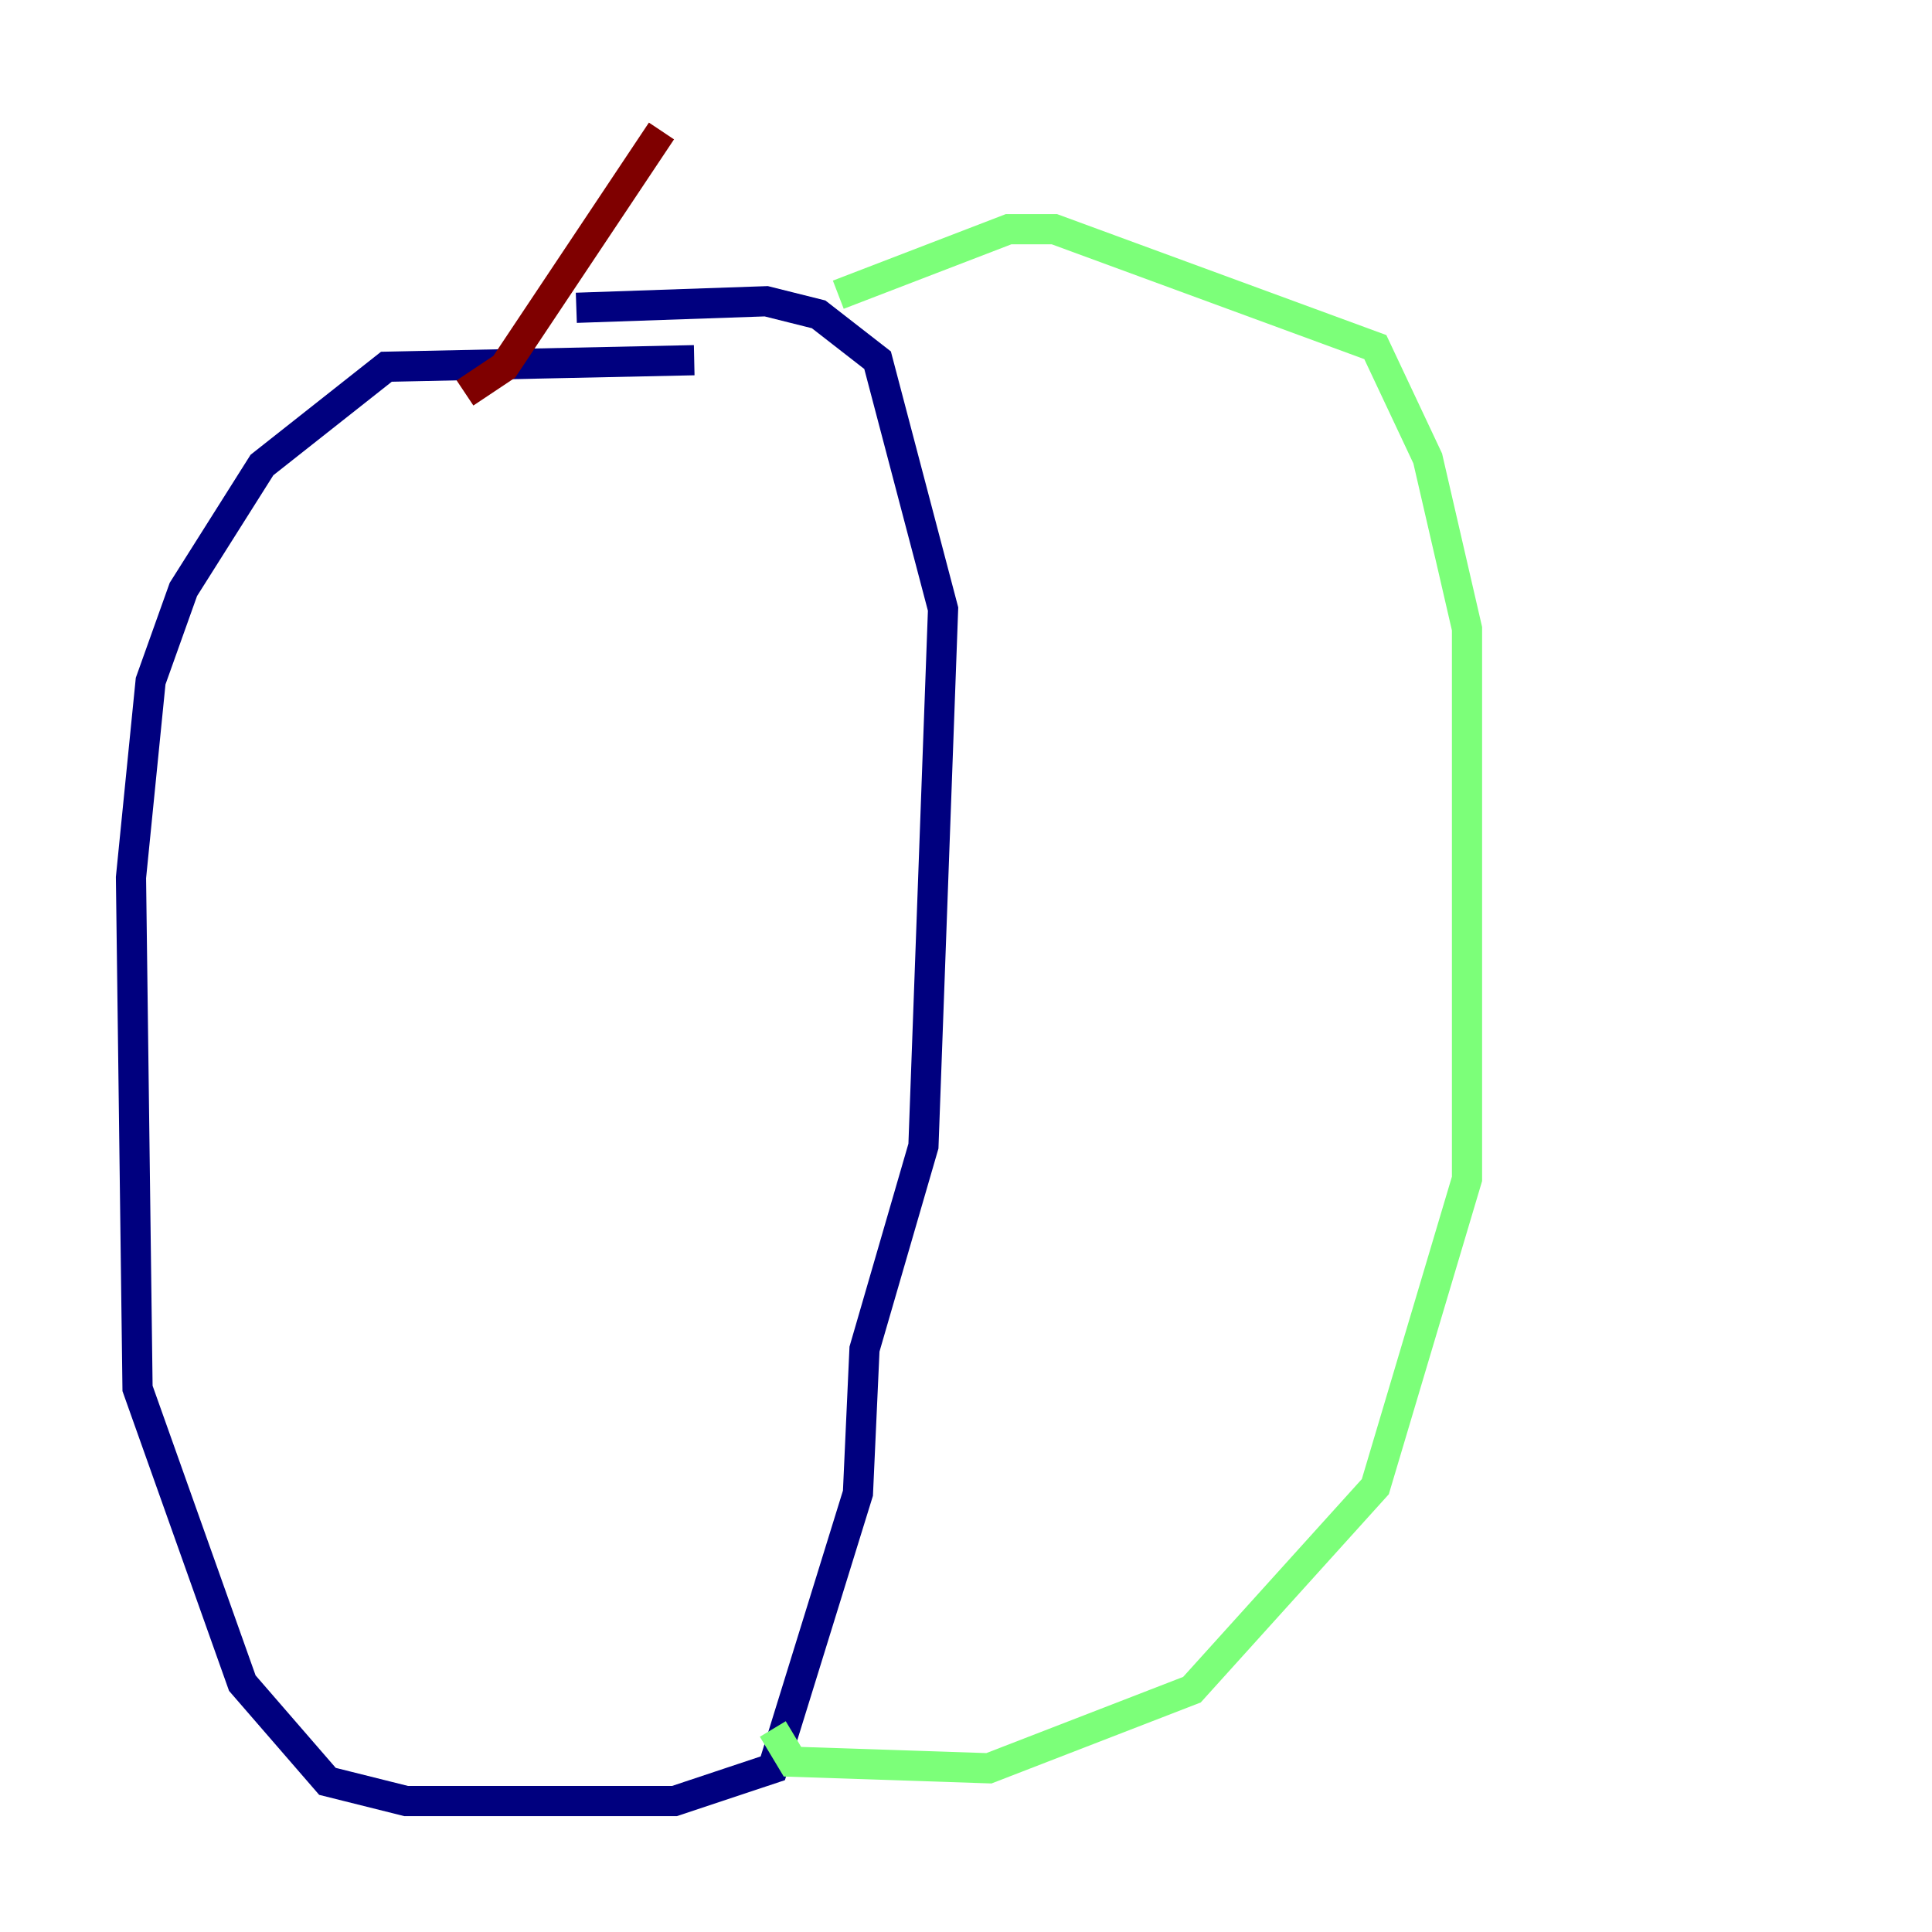 <?xml version="1.0" encoding="utf-8" ?>
<svg baseProfile="tiny" height="128" version="1.2" viewBox="0,0,128,128" width="128" xmlns="http://www.w3.org/2000/svg" xmlns:ev="http://www.w3.org/2001/xml-events" xmlns:xlink="http://www.w3.org/1999/xlink"><defs /><polyline fill="none" points="45.993,23.864 25.6,24.298 17.356,30.807 12.149,39.051 9.98,45.125 8.678,58.142 9.112,91.986 16.054,111.512 21.695,118.02 26.902,119.322 44.691,119.322 51.2,117.153 56.841,98.929 57.275,89.383 61.18,75.932 62.481,40.352 58.142,23.864 54.237,20.827 50.766,19.959 38.183,20.393" stroke="#00007f" stroke-width="2" /><polyline fill="none" points="55.539,19.525 66.82,15.186 69.858,15.186 91.119,22.997 94.59,30.373 97.193,41.654 97.193,78.102 91.119,98.495 78.969,111.946 65.519,117.153 52.502,116.719 51.2,114.549" stroke="#7cff79" stroke-width="2" /><polyline fill="none" points="30.807,26.034 33.41,24.298 43.824,8.678" stroke="#7f0000" stroke-width="2" /></svg>